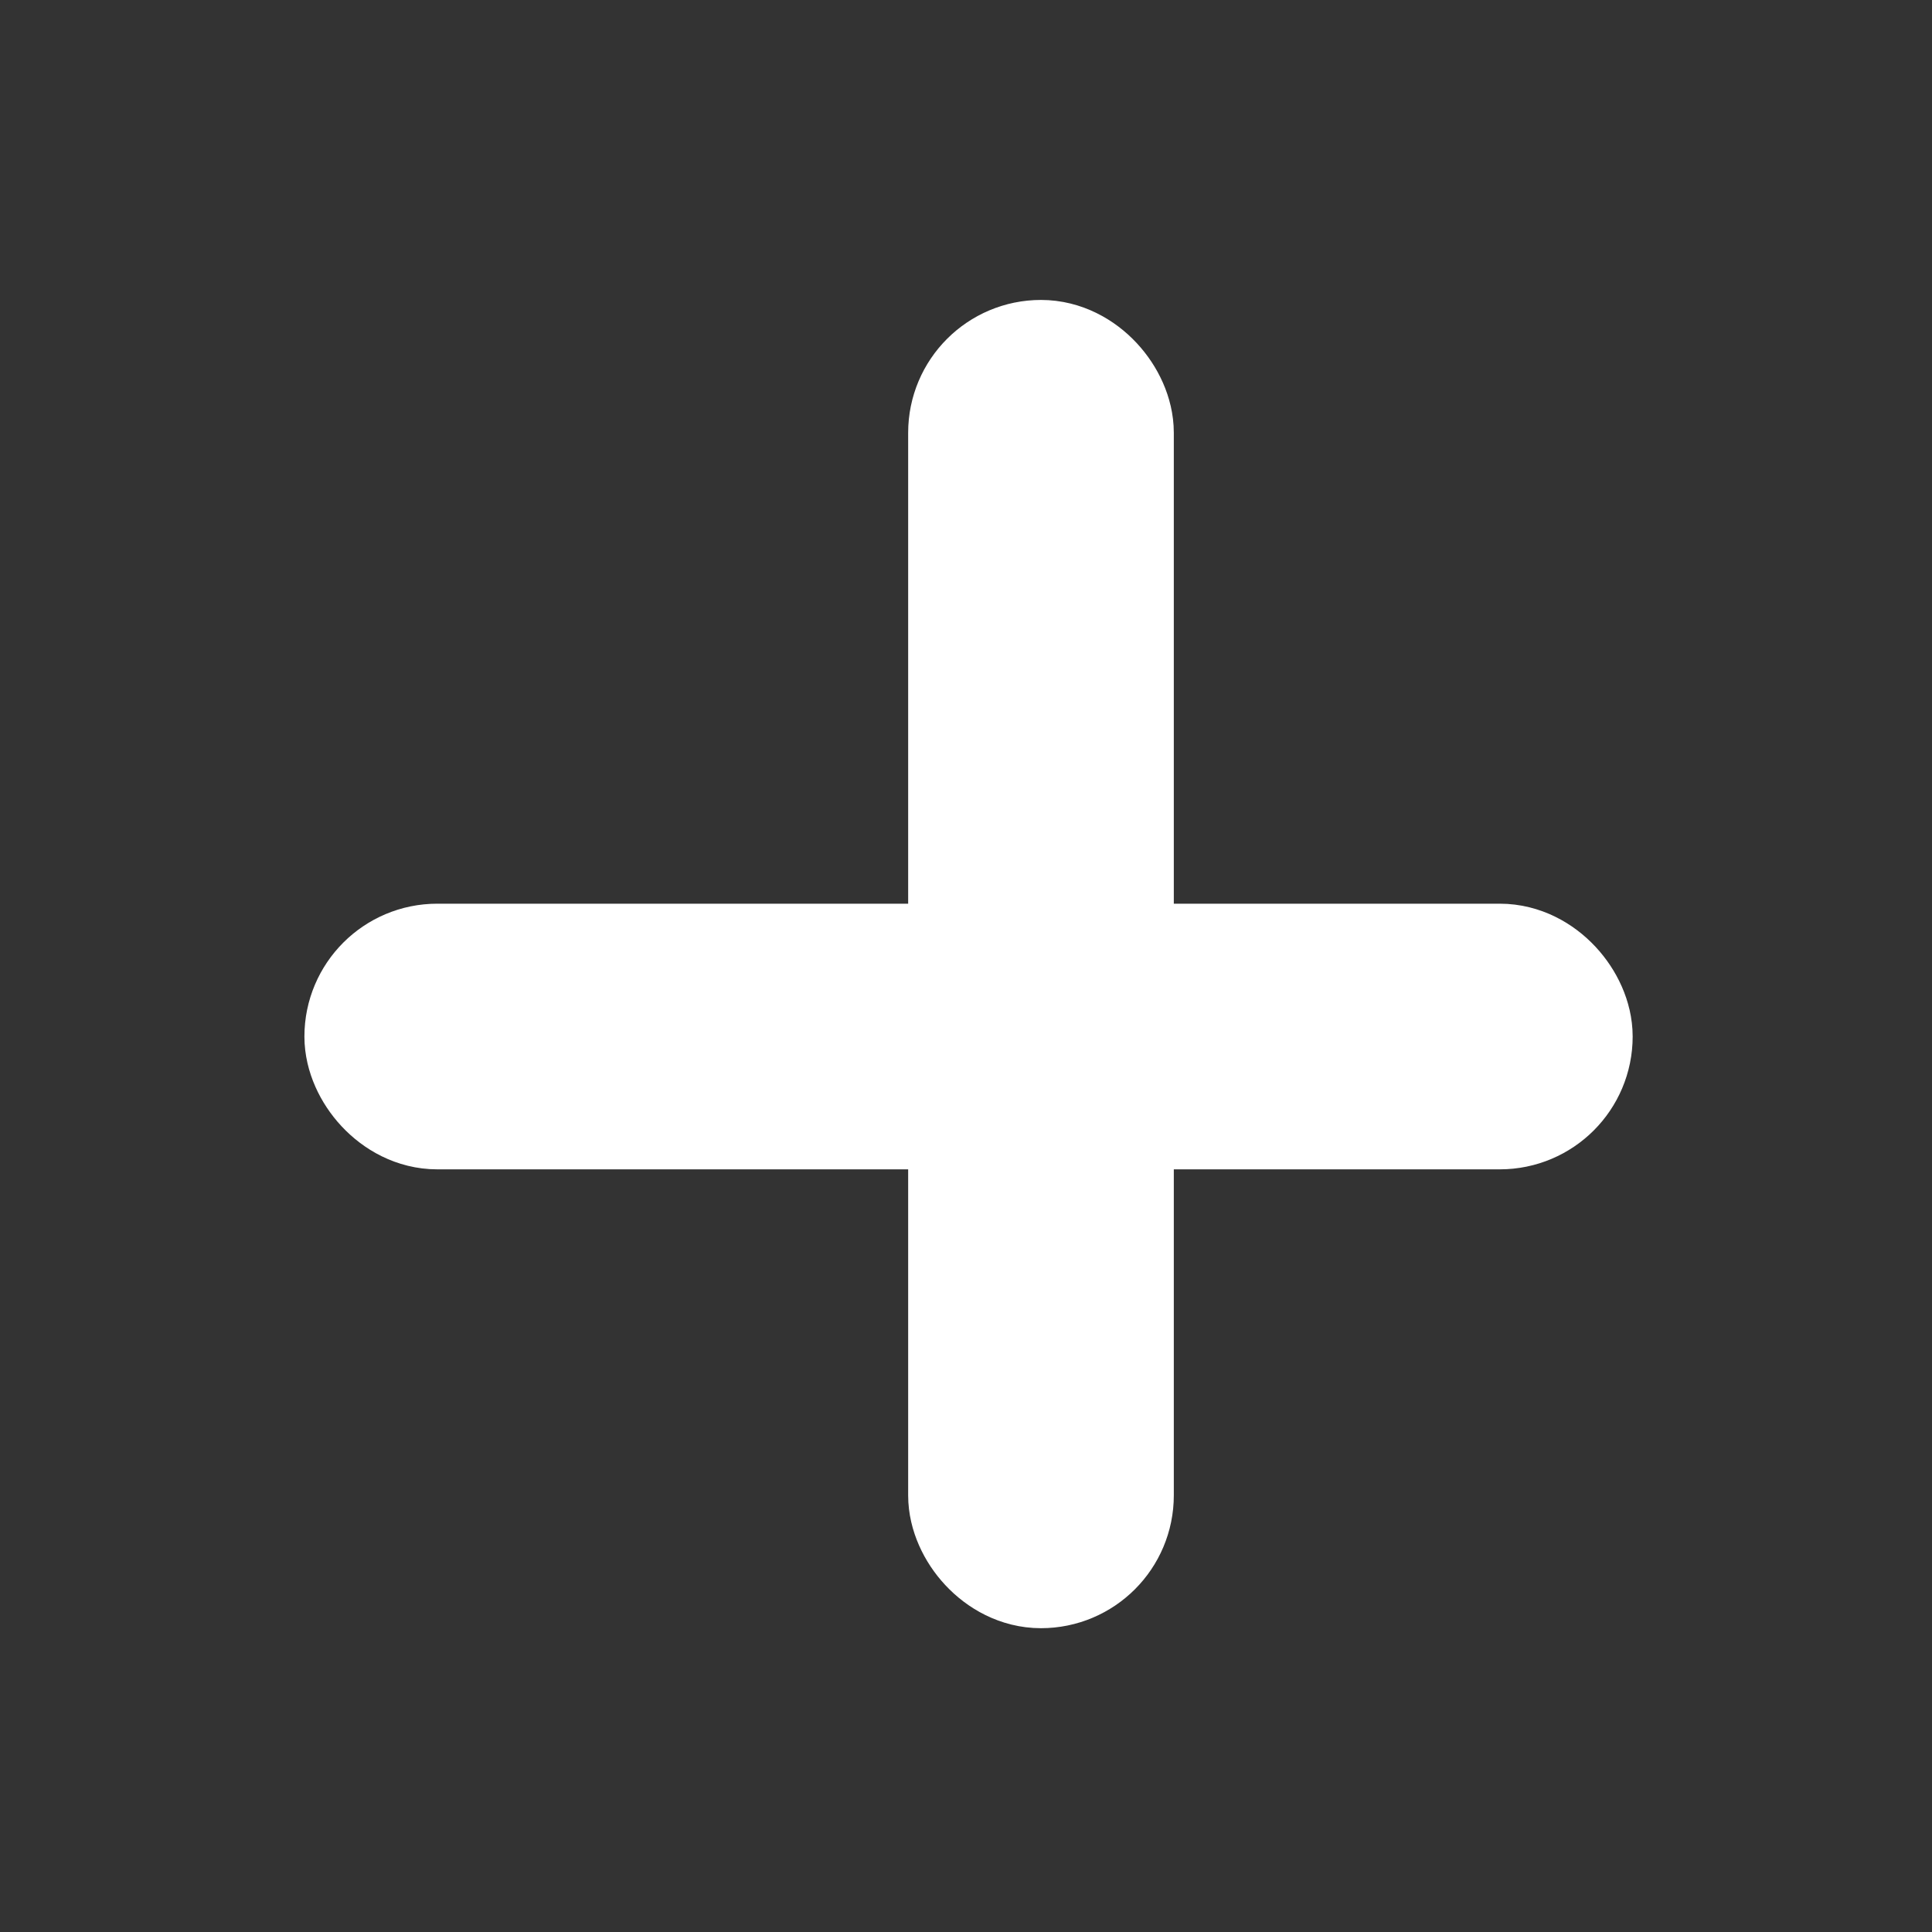 <?xml version="1.0" encoding="UTF-8"?>
<svg width="16px" height="16px" viewBox="0 0 16 16" version="1.1" xmlns="http://www.w3.org/2000/svg" xmlns:xlink="http://www.w3.org/1999/xlink">
    <rect x="0" y="0" width="16" height="16" fill="#333333" stroke="none"/>
    <title>加号</title>
    <g id="页面-1" stroke="none" stroke-width="1" fill="none" fill-rule="evenodd">
        <g id="各系统图标规范整理" transform="translate(-898, -240)">
            <g id="经营核算管理系统" transform="translate(30, 100)">
                <g id="编组-10" transform="translate(787, 70)">
                    <g id="加号" transform="translate(81, 70)">
                        <rect id="矩形备份-24" x="0" y="0" width="16" height="16"></rect>
                        <g id="编组-2" transform="translate(2.521, 2.484)" stroke="#FFFFFF" stroke-width="1.2">
                            <rect id="矩形" x="0.6" y="5.6" width="9.8" height="1" rx="0.5"></rect>
                            <rect id="矩形" x="5.6" y="0.6" width="1" height="9.8" rx="0.5"></rect>
                        </g>
                    </g>
                </g>
            </g>
        </g>
    </g>
</svg>